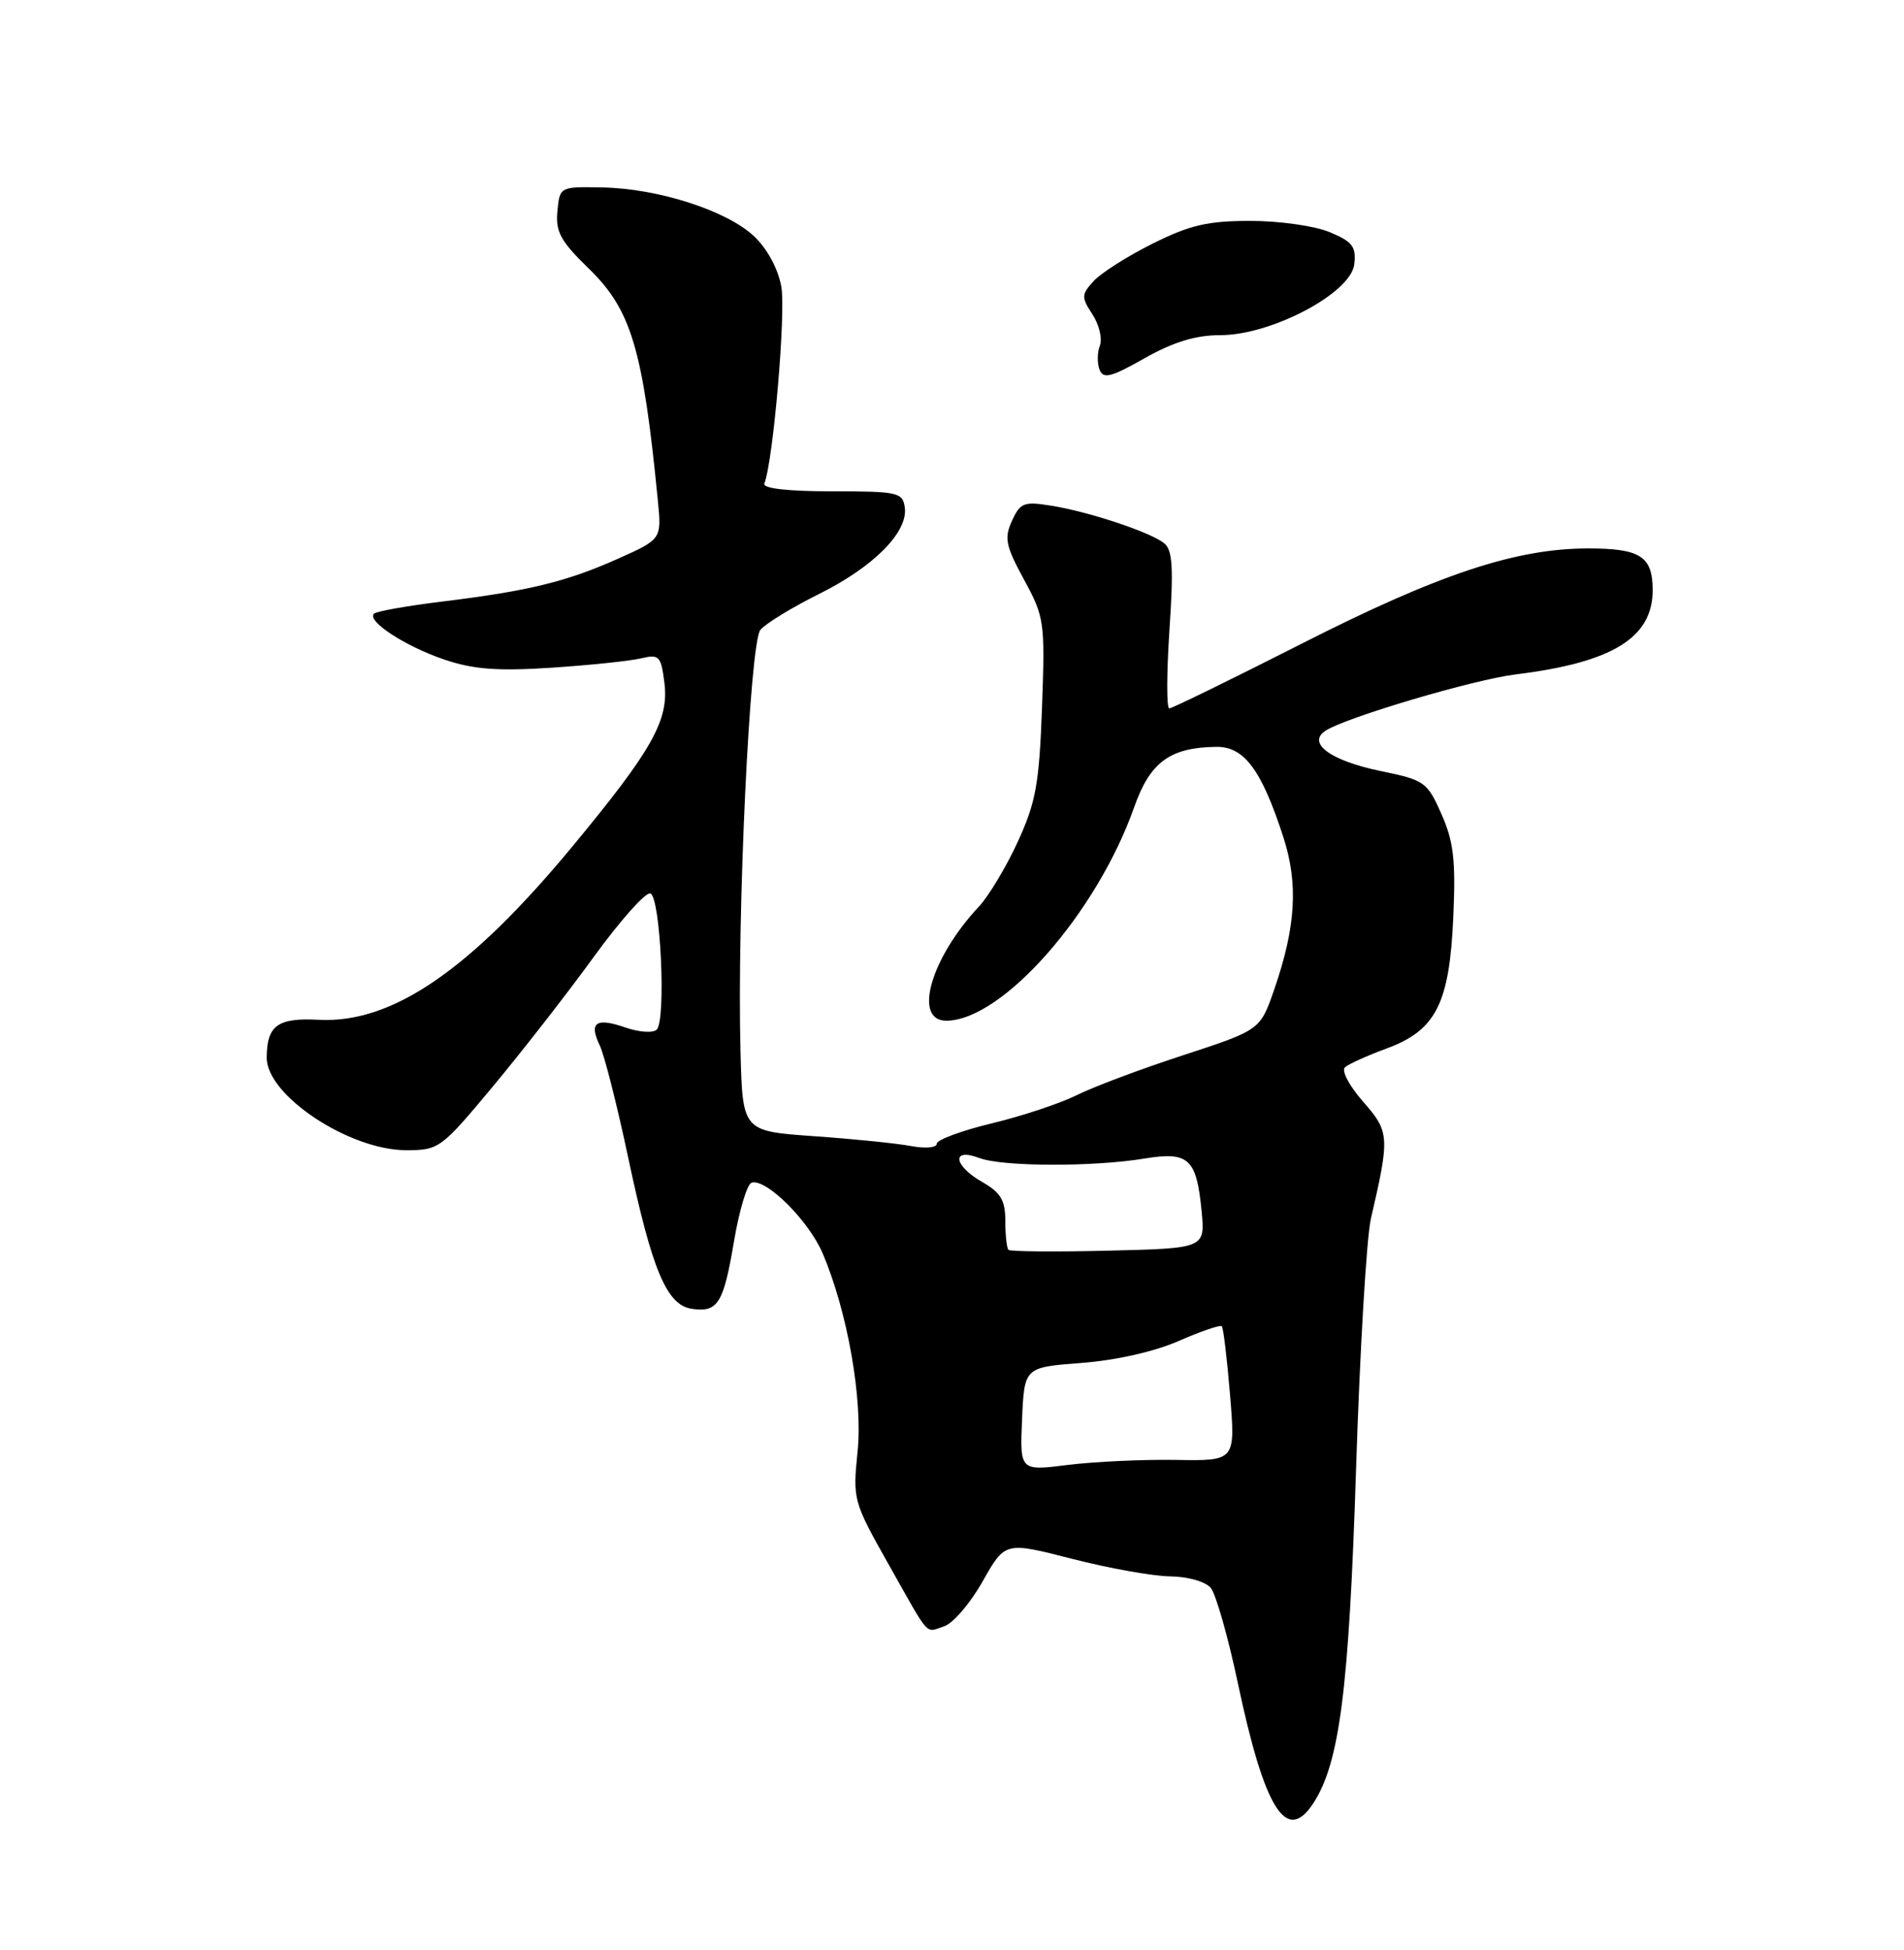 <?xml version="1.0" encoding="UTF-8" standalone="no"?>
<!DOCTYPE svg PUBLIC "-//W3C//DTD SVG 1.1//EN" "http://www.w3.org/Graphics/SVG/1.1/DTD/svg11.dtd" >
<svg xmlns="http://www.w3.org/2000/svg" xmlns:xlink="http://www.w3.org/1999/xlink" version="1.1" viewBox="0 0 250 256">
 <g >
 <path fill="currentColor"
d=" M 172.43 236.75 C 175.89 231.47 177.12 221.85 178.05 193.00 C 178.55 177.32 179.43 162.47 180.00 160.00 C 182.50 149.20 182.46 148.59 178.96 144.61 C 177.15 142.54 176.10 140.55 176.60 140.11 C 177.10 139.68 179.54 138.58 182.03 137.66 C 188.54 135.28 190.32 131.78 190.82 120.40 C 191.15 112.94 190.87 110.50 189.27 106.88 C 187.40 102.65 187.06 102.41 181.27 101.22 C 174.69 99.86 171.55 97.55 174.06 95.92 C 176.79 94.16 193.52 89.21 199.00 88.54 C 211.71 86.98 217.00 83.73 217.00 77.48 C 217.00 73.04 215.39 72.00 208.53 72.00 C 199.02 72.00 188.86 75.38 170.84 84.54 C 161.68 89.19 153.89 93.00 153.53 93.00 C 153.16 93.00 153.18 88.38 153.55 82.72 C 154.10 74.59 153.96 72.21 152.87 71.33 C 151.07 69.87 143.03 67.19 138.03 66.39 C 134.44 65.81 133.96 66.00 132.87 68.38 C 131.84 70.65 132.04 71.66 134.46 76.10 C 137.14 81.03 137.22 81.63 136.82 92.85 C 136.45 102.91 136.02 105.32 133.64 110.50 C 132.13 113.80 129.83 117.62 128.55 119.00 C 122.20 125.77 119.84 134.00 124.25 134.00 C 131.61 133.98 144.03 119.86 148.93 105.94 C 151.00 100.06 153.62 98.13 159.67 98.05 C 163.36 97.99 165.63 101.04 168.50 109.88 C 170.49 116.02 170.16 121.65 167.31 129.90 C 165.47 135.22 165.47 135.22 155.36 138.53 C 149.80 140.34 143.50 142.71 141.37 143.78 C 139.24 144.84 134.24 146.51 130.25 147.47 C 126.26 148.43 123.00 149.64 123.00 150.15 C 123.00 150.68 121.50 150.81 119.60 150.45 C 117.73 150.10 111.99 149.52 106.85 149.16 C 97.50 148.50 97.50 148.50 97.23 138.00 C 96.76 120.10 98.45 84.37 99.84 82.69 C 100.53 81.86 104.00 79.74 107.56 77.97 C 114.74 74.40 119.26 69.83 118.80 66.61 C 118.52 64.64 117.90 64.50 109.24 64.50 C 103.43 64.50 100.12 64.12 100.36 63.49 C 101.54 60.45 103.21 40.92 102.58 37.58 C 102.14 35.23 100.70 32.59 98.98 30.99 C 95.39 27.63 86.38 24.74 79.09 24.61 C 73.50 24.50 73.50 24.50 73.19 27.73 C 72.93 30.43 73.60 31.66 77.34 35.29 C 82.89 40.69 84.43 45.85 86.37 65.64 C 86.88 70.78 86.88 70.78 81.19 73.33 C 74.43 76.36 69.40 77.59 58.08 78.97 C 53.46 79.54 49.41 80.25 49.10 80.57 C 48.13 81.54 53.26 84.88 58.40 86.61 C 62.18 87.88 65.35 88.12 72.40 87.66 C 77.40 87.33 82.68 86.78 84.13 86.44 C 86.57 85.86 86.79 86.09 87.24 89.66 C 87.85 94.55 85.64 98.47 75.13 111.16 C 61.67 127.41 51.46 134.38 41.87 133.88 C 36.46 133.59 35.04 134.61 35.02 138.85 C 34.98 143.79 45.85 151.00 53.33 151.00 C 57.64 151.00 57.91 150.80 64.71 142.64 C 68.54 138.04 74.52 130.38 77.98 125.60 C 81.45 120.83 84.78 117.09 85.39 117.29 C 86.73 117.74 87.48 133.92 86.23 135.17 C 85.76 135.64 83.93 135.52 82.14 134.90 C 78.26 133.55 77.29 134.22 78.75 137.25 C 79.35 138.49 81.03 145.12 82.49 152.00 C 85.63 166.81 87.55 171.37 90.87 171.83 C 94.26 172.32 95.00 171.13 96.38 162.94 C 97.06 158.92 98.09 155.47 98.68 155.27 C 100.55 154.65 106.17 160.22 108.01 164.53 C 111.27 172.14 113.31 183.70 112.60 190.60 C 111.96 196.84 112.04 197.15 116.60 205.24 C 122.24 215.23 121.42 214.32 123.96 213.51 C 125.12 213.14 127.40 210.49 129.02 207.61 C 131.97 202.39 131.97 202.39 140.74 204.64 C 145.56 205.88 151.36 206.92 153.63 206.95 C 155.99 206.98 158.28 207.63 158.98 208.47 C 159.65 209.29 161.25 214.88 162.52 220.91 C 166.05 237.58 168.90 242.13 172.43 236.75 Z  M 160.24 44.00 C 166.94 44.00 177.38 38.48 177.82 34.70 C 178.09 32.38 177.59 31.73 174.60 30.48 C 172.65 29.66 167.99 29.00 164.19 29.00 C 158.56 29.00 156.24 29.54 151.31 32.00 C 148.01 33.65 144.53 35.86 143.58 36.92 C 141.98 38.68 141.97 39.02 143.44 41.27 C 144.32 42.62 144.76 44.46 144.42 45.36 C 144.07 46.26 144.05 47.68 144.37 48.52 C 144.86 49.79 145.85 49.54 150.31 47.02 C 154.11 44.88 156.99 44.00 160.24 44.00 Z  M 134.20 186.30 C 134.50 179.50 134.50 179.50 142.00 178.93 C 146.54 178.58 151.58 177.45 154.78 176.04 C 157.68 174.77 160.23 173.90 160.43 174.11 C 160.63 174.33 161.12 178.39 161.51 183.15 C 162.22 191.80 162.22 191.80 154.36 191.66 C 150.04 191.59 143.67 191.89 140.20 192.32 C 133.91 193.11 133.91 193.11 134.20 186.30 Z  M 132.41 164.08 C 132.19 163.85 132.00 162.15 132.00 160.29 C 132.00 157.58 131.40 156.57 129.01 155.20 C 125.20 153.04 124.86 150.62 128.57 152.02 C 131.58 153.17 143.49 153.21 150.26 152.10 C 156.07 151.14 157.11 152.09 157.77 158.97 C 158.24 163.88 158.24 163.88 145.53 164.19 C 138.54 164.36 132.64 164.31 132.41 164.08 Z "/>
</g>
</svg>